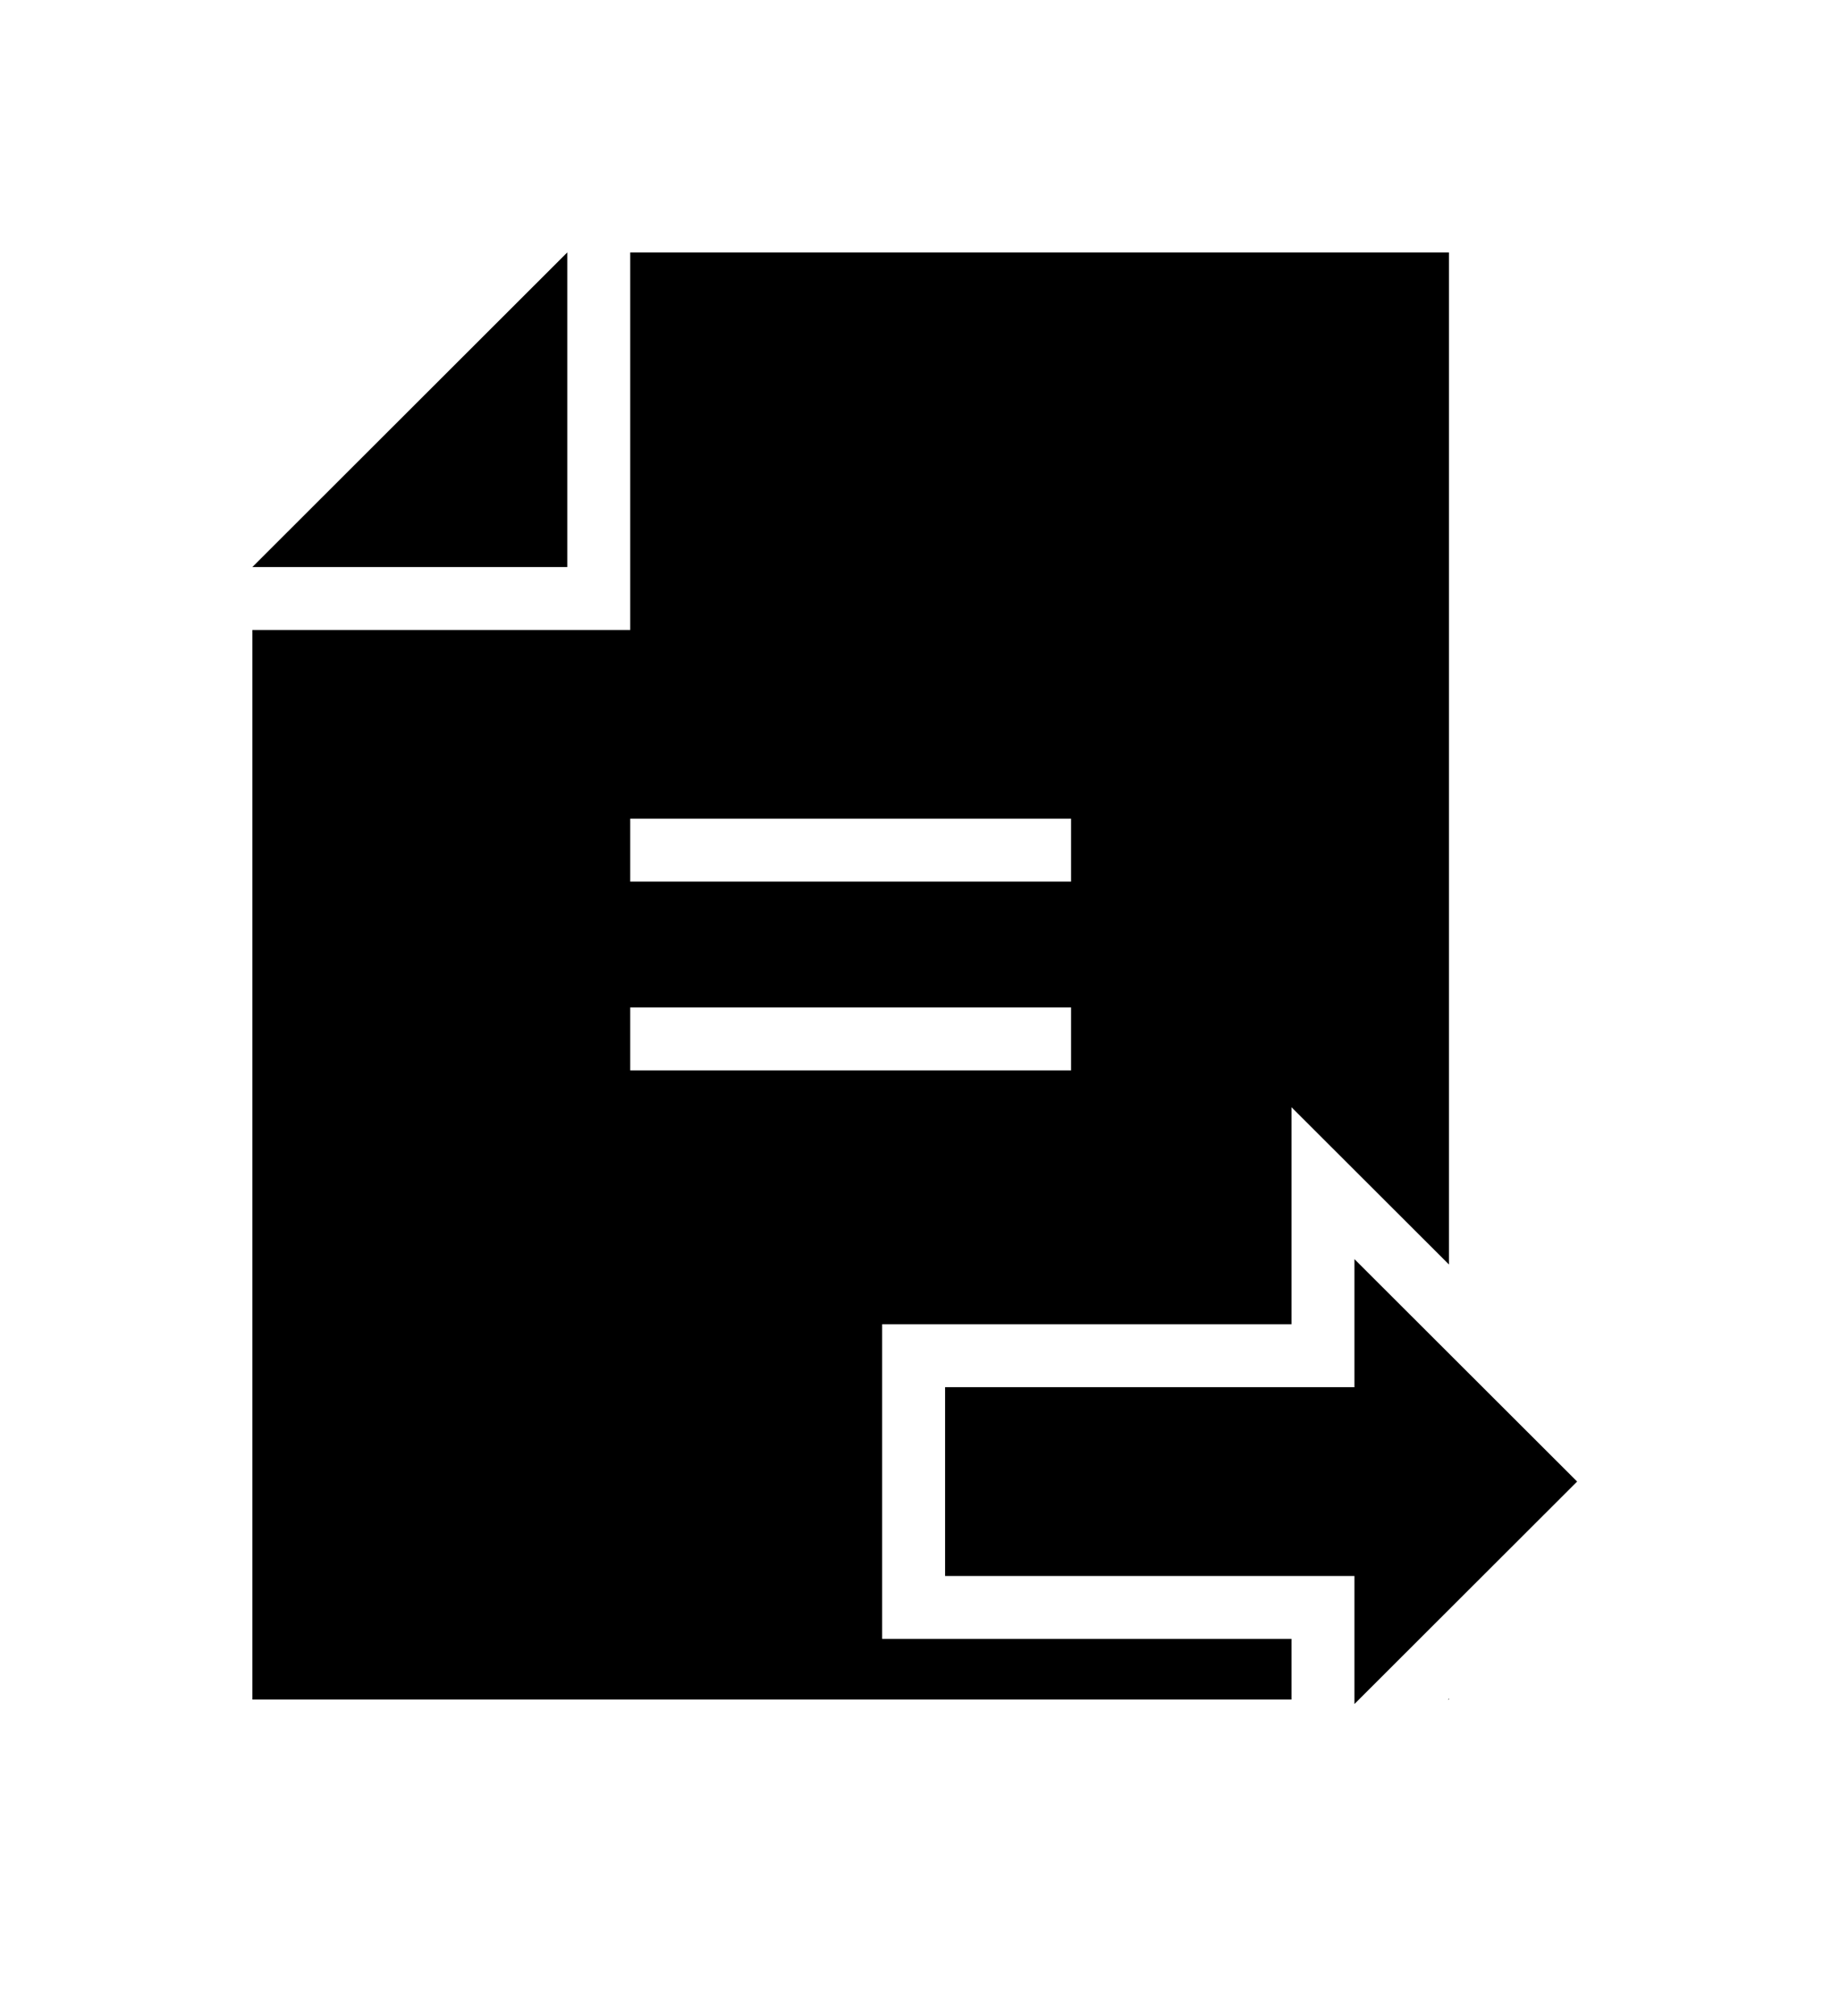 <?xml version="1.0" encoding="UTF-8" standalone="no"?>
<svg width="21px" height="23px" viewBox="0 0 21 23" version="1.1" xmlns="http://www.w3.org/2000/svg" xmlns:xlink="http://www.w3.org/1999/xlink">
    <!-- Generator: Sketch 47.1 (45422) - http://www.bohemiancoding.com/sketch -->
    <title>传阅节点</title>
    <desc>Created with Sketch.</desc>
    <defs></defs>
    <g transform="scale(0.72)" id="Page-1" stroke="none" stroke-width="1" fill="none" fill-rule="evenodd">
        <g id="所有节点" transform="translate(-72, -1120)" fill="#000000">
            <path d="M94.968,1140.036 L92.472,1137.544 L92.472,1140.983 L85.983,1140.983 L85.983,1145.968 L92.472,1145.968 L92.472,1146.929 L76,1146.929 L76,1129.982 L81.99,1129.982 L81.99,1124 L94.968,1124 L94.968,1140.036 Z M94.968,1146.914 L94.968,1146.929 L94.953,1146.929 L94.968,1146.914 Z M81.99,1132.972 L81.99,1133.969 L88.978,1133.969 L88.978,1132.972 L81.99,1132.972 Z M81.99,1135.963 L81.99,1136.96 L88.978,1136.96 L88.978,1135.963 L81.99,1135.963 Z M80.992,1124 L80.992,1128.985 L76,1128.985 L80.992,1124 Z M93.47,1141.98 L93.47,1139.951 L97,1143.475 L93.47,1147 L93.47,1144.971 L86.981,1144.971 L86.981,1141.98 L93.47,1141.98 Z" id="传阅节点"></path>
        </g>
    </g>
</svg>